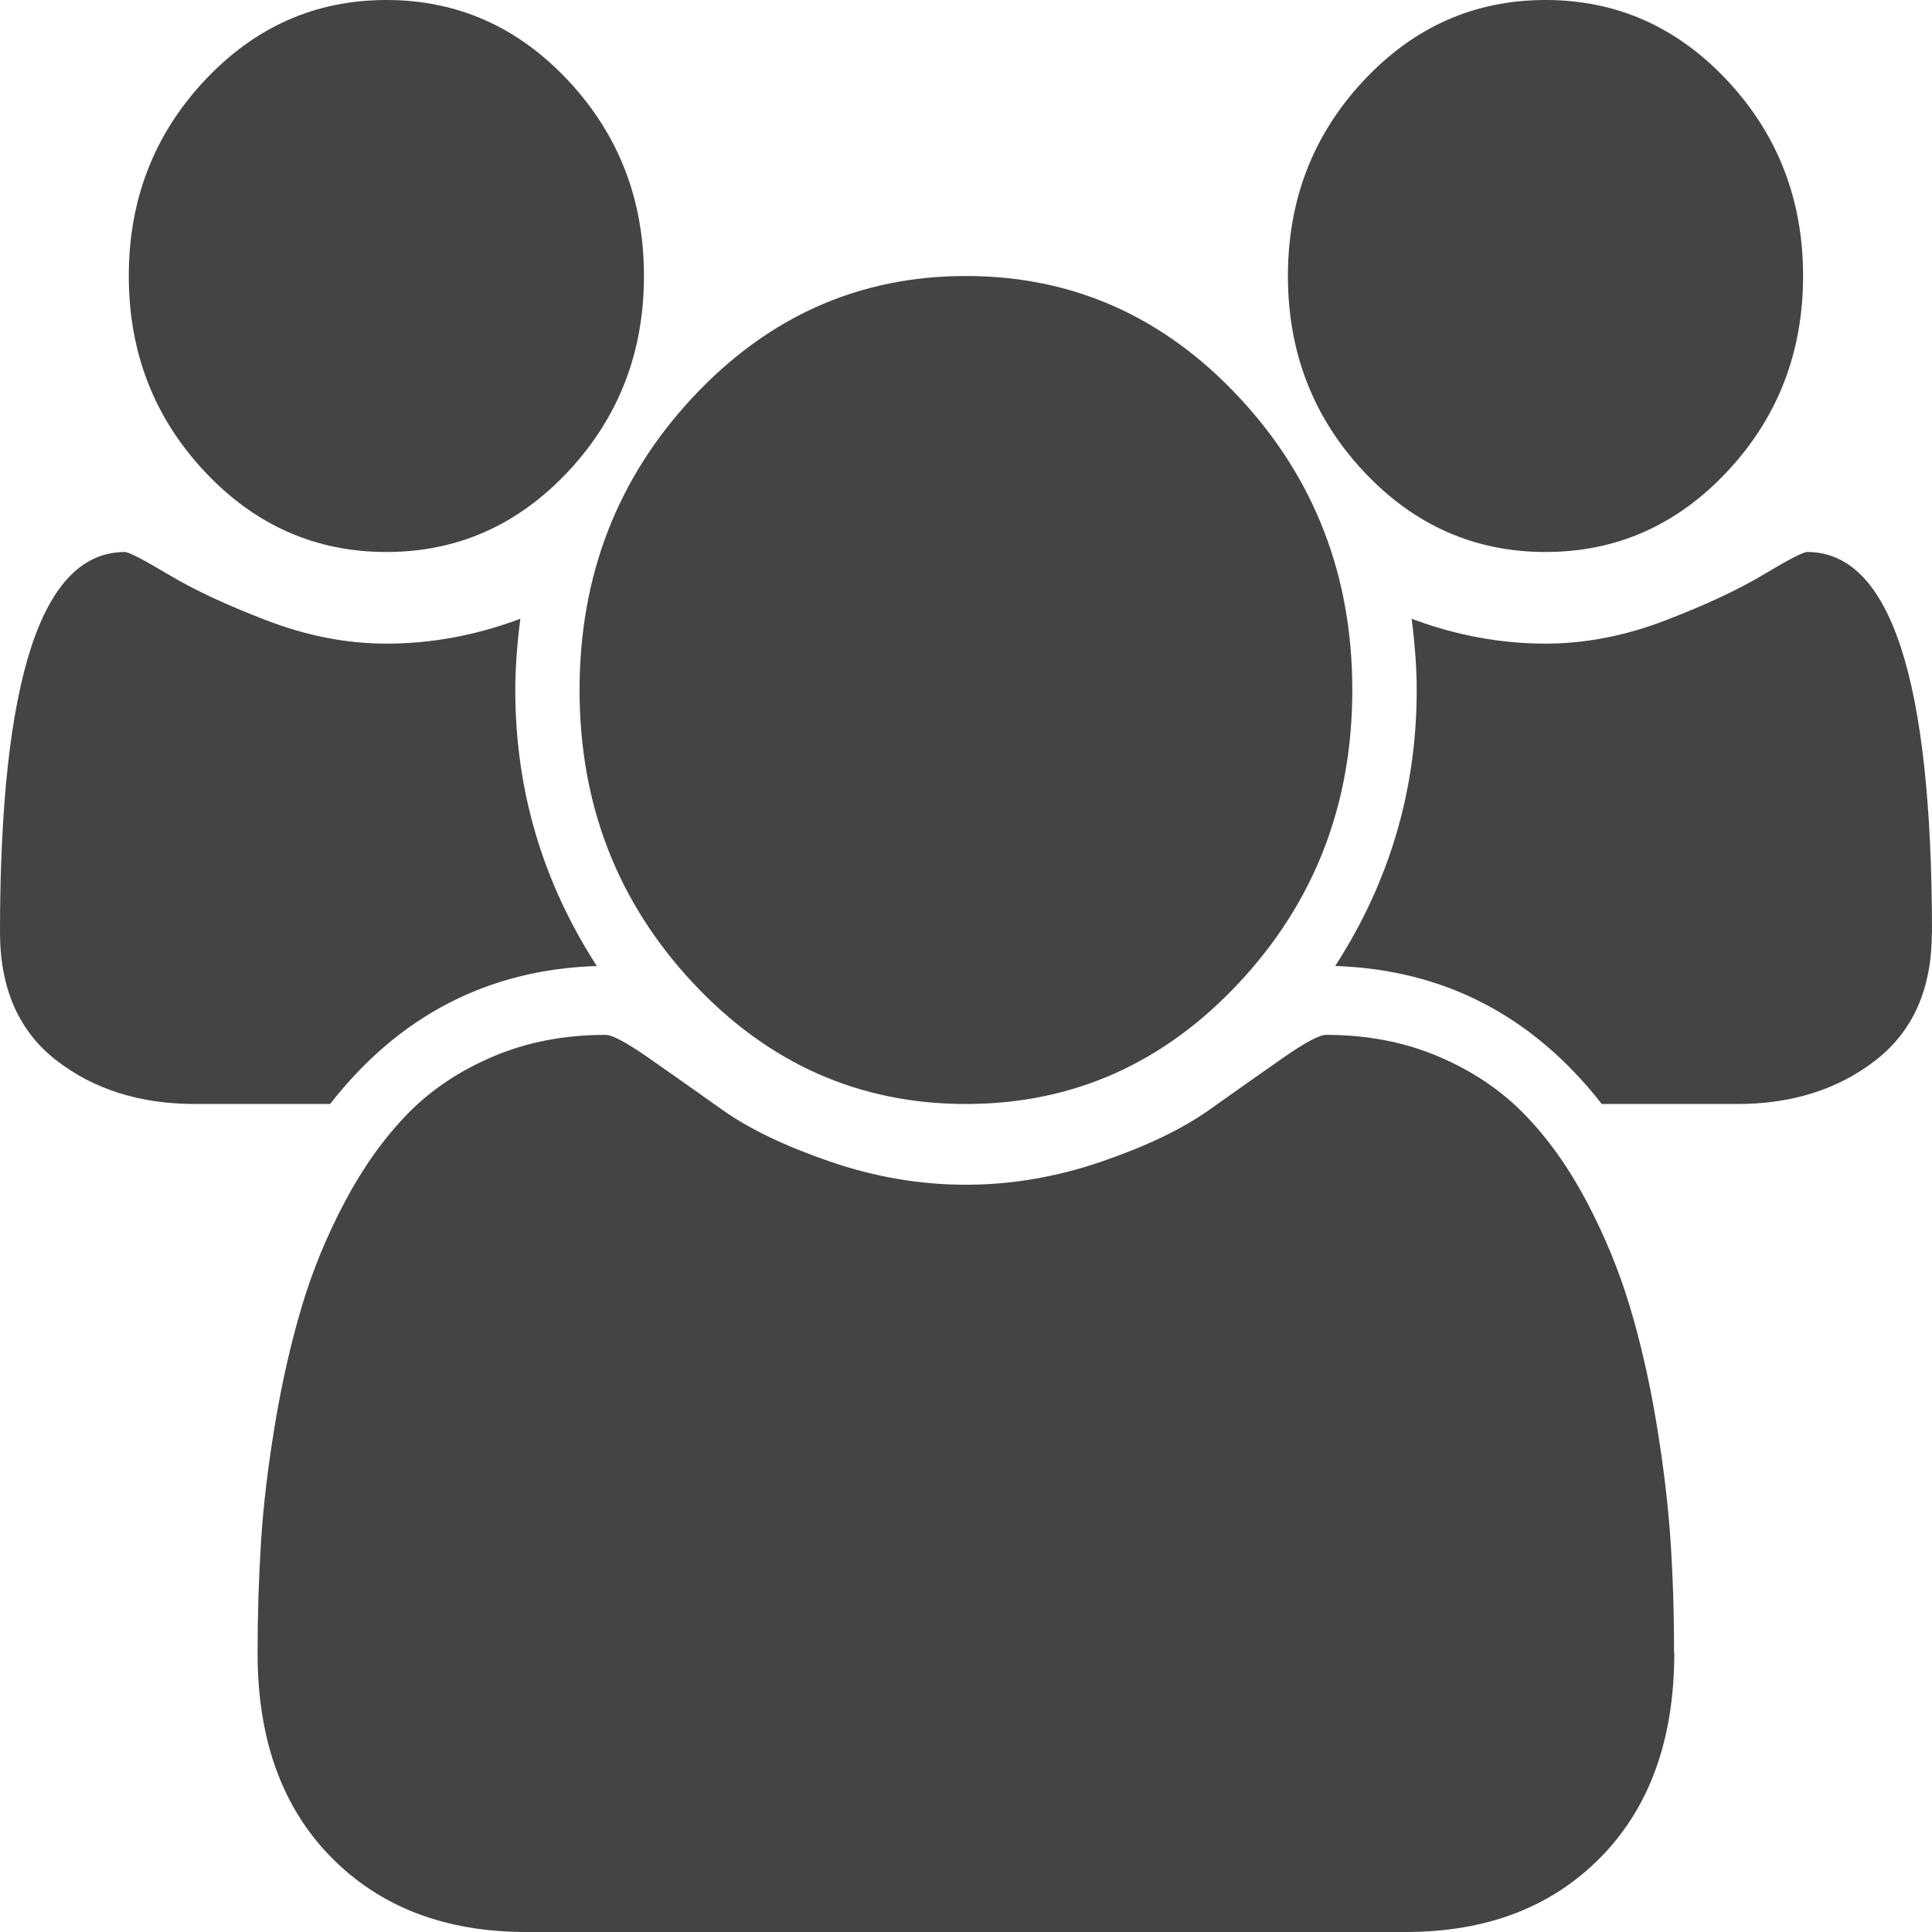 <?xml version="1.0"?>
<svg version="1.1" xmlns="http://www.w3.org/2000/svg" xmlns:xlink="http://www.w3.org/1999/xlink" width="300" height="300">
    <desc iVinci="yes" version="4.6" gridStep="20" showGrid="no" snapToGrid="no" codePlatform="0"/>
    <g id="Layer1" name="Layer 1" opacity="1">
        <g id="Shape1">
            <desc shapeID="1" type="0" basicInfo-basicType="0" basicInfo-roundedRectRadius="12" basicInfo-polygonSides="6" basicInfo-starPoints="5" bounding="rect(-7.5,-7,15.001,14)" text="" font-familyName="" font-pixelSize="20" font-bold="0" font-underline="0" font-alignment="1" strokeStyle="0" markerStart="0" markerEnd="0" shadowEnabled="0" shadowOffsetX="0" shadowOffsetY="2" shadowBlur="4" shadowOpacity="160" blurEnabled="0" blurRadius="4" transform="matrix(19.999,0,0,21.429,150,150)" pers-center="0,0" pers-size="0,0" pers-start="0,0" pers-end="0,0" locked="0" mesh="" flag=""/>
            <path id="shapePath1" d="M92.654,150 C75.775,150.557 61.976,157.7 51.257,171.428 L30.318,171.428 C21.772,171.428 14.586,169.171 8.759,164.657 C2.933,160.143 0.013,153.529 1.52588e-05,144.814 C1.52588e-05,105.414 6.46,85.714 19.379,85.714 C20.005,85.714 22.272,86.886 26.178,89.228 C30.085,91.572 35.164,93.943 41.417,96.343 C47.67,98.743 53.87,99.943 60.016,99.943 C66.989,99.943 73.915,98.657 80.794,96.085 C80.275,100.214 80.014,103.9 80.014,107.143 C80.014,122.657 84.234,136.943 92.674,150 L92.654,150 M259.983,256.65 C259.983,270.036 256.183,280.607 248.583,288.364 C240.984,296.122 230.878,300 218.265,300 L81.714,300 C69.115,300 59.009,296.122 51.397,288.364 C43.784,280.607 39.984,270.036 39.997,256.65 C39.997,250.736 40.177,244.957 40.537,239.314 C40.897,233.671 41.624,227.586 42.717,221.057 C43.81,214.529 45.19,208.471 46.857,202.886 C48.523,197.3 50.763,191.857 53.577,186.557 C56.39,181.257 59.616,176.736 63.255,172.993 C66.895,169.25 71.349,166.264 76.615,164.036 C81.881,161.807 87.687,160.693 94.034,160.693 C95.074,160.693 97.314,161.893 100.753,164.293 C104.193,166.693 107.993,169.372 112.153,172.328 C116.312,175.286 121.885,177.964 128.871,180.364 C135.858,182.764 142.89,183.964 149.97,183.964 C157.049,183.964 164.082,182.764 171.069,180.364 C178.055,177.964 183.628,175.286 187.788,172.328 C191.947,169.372 195.747,166.693 199.187,164.293 C202.627,161.893 204.867,160.693 205.906,160.693 C212.266,160.693 218.072,161.807 223.325,164.036 C228.578,166.264 233.031,169.25 236.684,172.993 C240.337,176.736 243.564,181.257 246.363,186.557 C249.163,191.857 251.403,197.3 253.083,202.886 C254.763,208.471 256.143,214.529 257.223,221.057 C258.303,227.586 259.029,233.671 259.403,239.314 C259.776,244.957 259.956,250.736 259.942,256.65 L259.983,256.65 M99.993,42.857 C99.993,54.686 96.087,64.786 88.274,73.157 C80.462,81.528 71.035,85.714 59.996,85.714 C48.957,85.714 39.531,81.528 31.718,73.157 C23.905,64.786 19.999,54.686 19.999,42.857 C19.999,31.029 23.905,20.929 31.718,12.557 C39.531,4.186 48.957,-1.52588e-05 59.996,-1.52588e-05 C71.035,-1.52588e-05 80.462,4.186 88.274,12.557 C96.087,20.929 99.993,31.029 99.993,42.857 M209.986,107.143 C209.986,124.886 204.127,140.036 192.407,152.593 C180.688,165.15 166.549,171.428 149.99,171.428 C133.431,171.428 119.292,165.15 107.573,152.593 C95.853,140.036 89.994,124.886 89.994,107.143 C89.994,89.4 95.853,74.25 107.573,61.693 C119.292,49.136 133.431,42.857 149.99,42.857 C166.549,42.857 180.688,49.136 192.407,61.693 C204.127,74.25 209.986,89.4 209.986,107.143 M299.98,144.814 C299.98,153.514 297.06,160.129 291.22,164.657 C285.381,169.186 278.195,171.443 269.662,171.428 L248.723,171.428 C237.991,157.7 224.191,150.557 207.326,150 C215.766,136.943 219.986,122.657 219.986,107.143 C219.986,103.9 219.725,100.214 219.206,96.085 C226.085,98.657 233.011,99.943 239.984,99.943 C246.13,99.943 252.33,98.743 258.583,96.343 C264.836,93.943 269.915,91.572 273.821,89.228 C277.728,86.886 279.995,85.714 280.621,85.714 C293.541,85.714 300,105.414 300,144.814 L299.98,144.814 M279.981,42.857 C279.981,54.686 276.075,64.786 268.262,73.157 C260.449,81.528 251.023,85.714 239.984,85.714 C228.945,85.714 219.519,81.528 211.706,73.157 C203.893,64.786 199.987,54.686 199.987,42.857 C199.987,31.029 203.893,20.929 211.706,12.557 C219.519,4.186 228.945,-1.52588e-05 239.984,-1.52588e-05 C251.023,-1.52588e-05 260.449,4.186 268.262,12.557 C276.075,20.929 279.981,31.029 279.981,42.857 Z" style="stroke:none;fill-rule:evenodd;fill:#444444;fill-opacity:1;"/>
        </g>
    </g>
</svg>
